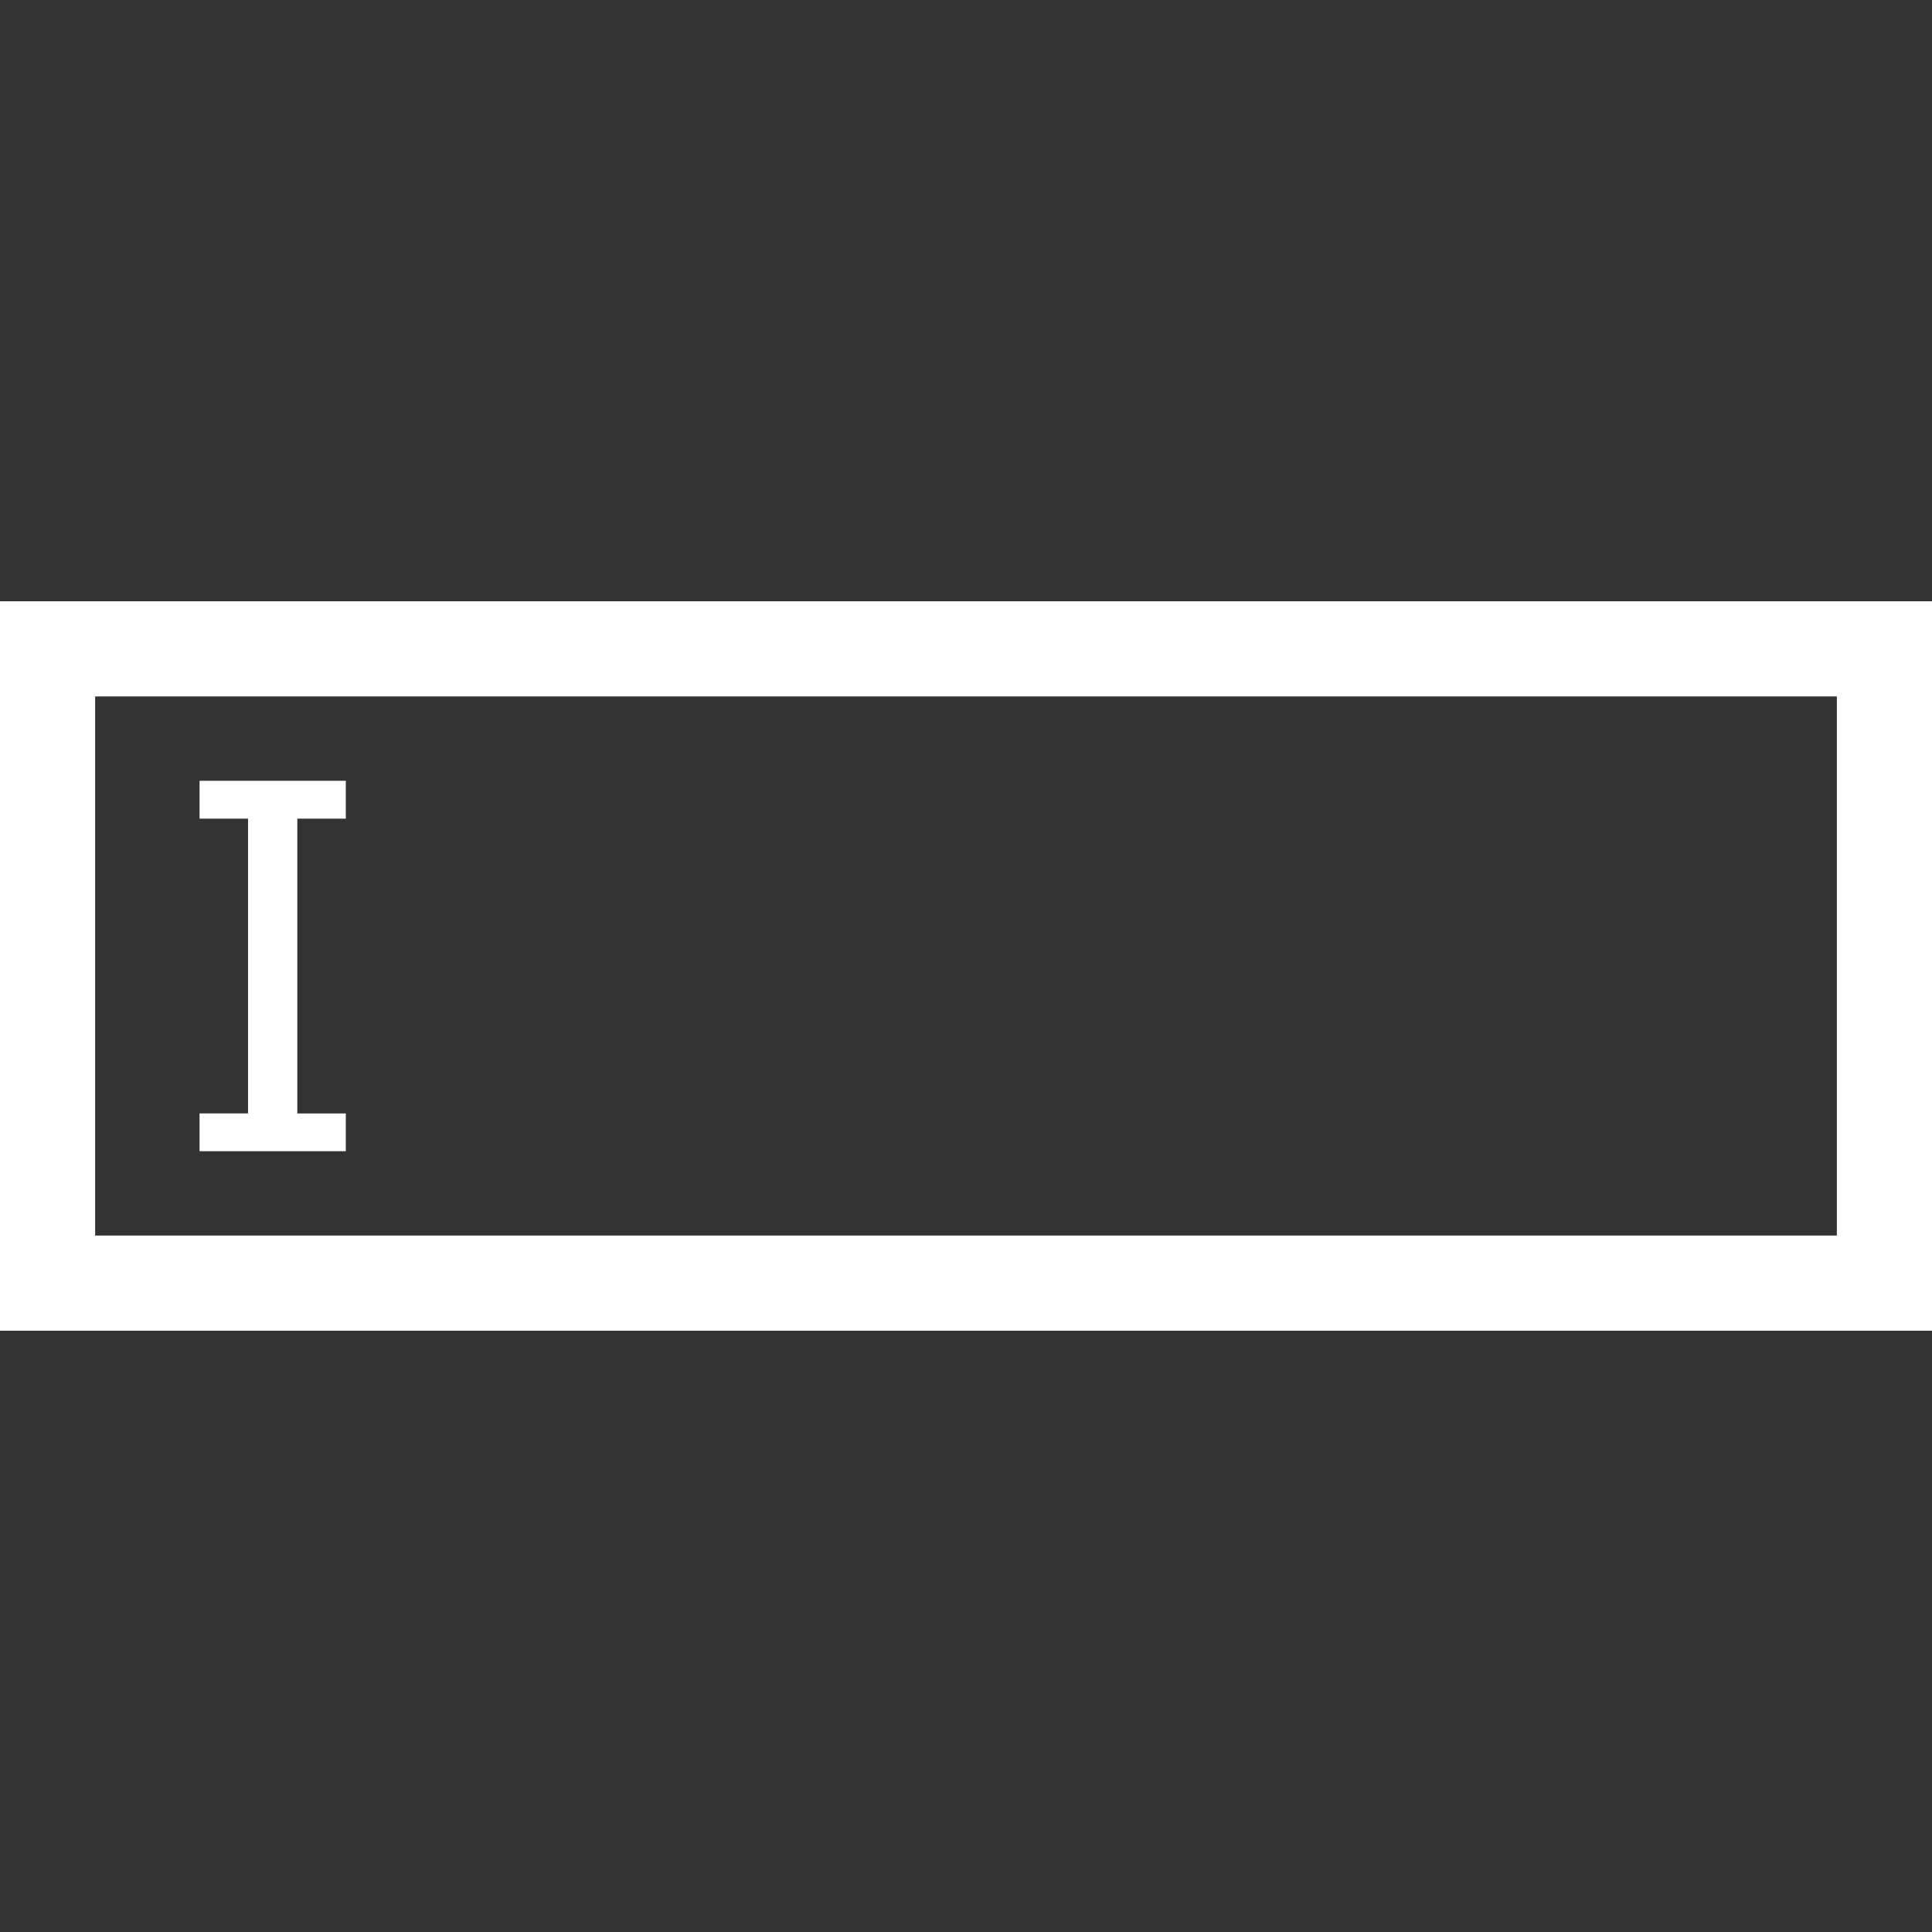 <?xml version="1.0" encoding="iso-8859-1"?>
<!-- Uploaded to: SVG Repo, www.svgrepo.com, Generator: SVG Repo Mixer Tools -->
<!DOCTYPE svg PUBLIC "-//W3C//DTD SVG 1.1//EN" "http://www.w3.org/Graphics/SVG/1.1/DTD/svg11.dtd">
<svg fill="#fff" version="1.1" id="Capa_1" xmlns="http://www.w3.org/2000/svg" xmlns:xlink="http://www.w3.org/1999/xlink" 
	 width="800px" height="800px" viewBox="0 0 491.634 491.634"
	 xml:space="preserve">
<rect x="0" y="0" width="491.634" height="491.634" fill="#333333" stroke="none"/>
<g>
	<path d="M0,153.012v185.61h491.634v-185.61H0z M467.418,314.411H24.211V177.223h443.213v137.188H467.418z M87.997,292.949H50.78
		v-9.623h12.341v-75.01H50.78v-9.625h37.217v9.625H75.658v75.017h12.338V292.949z"/>
</g>
</svg>